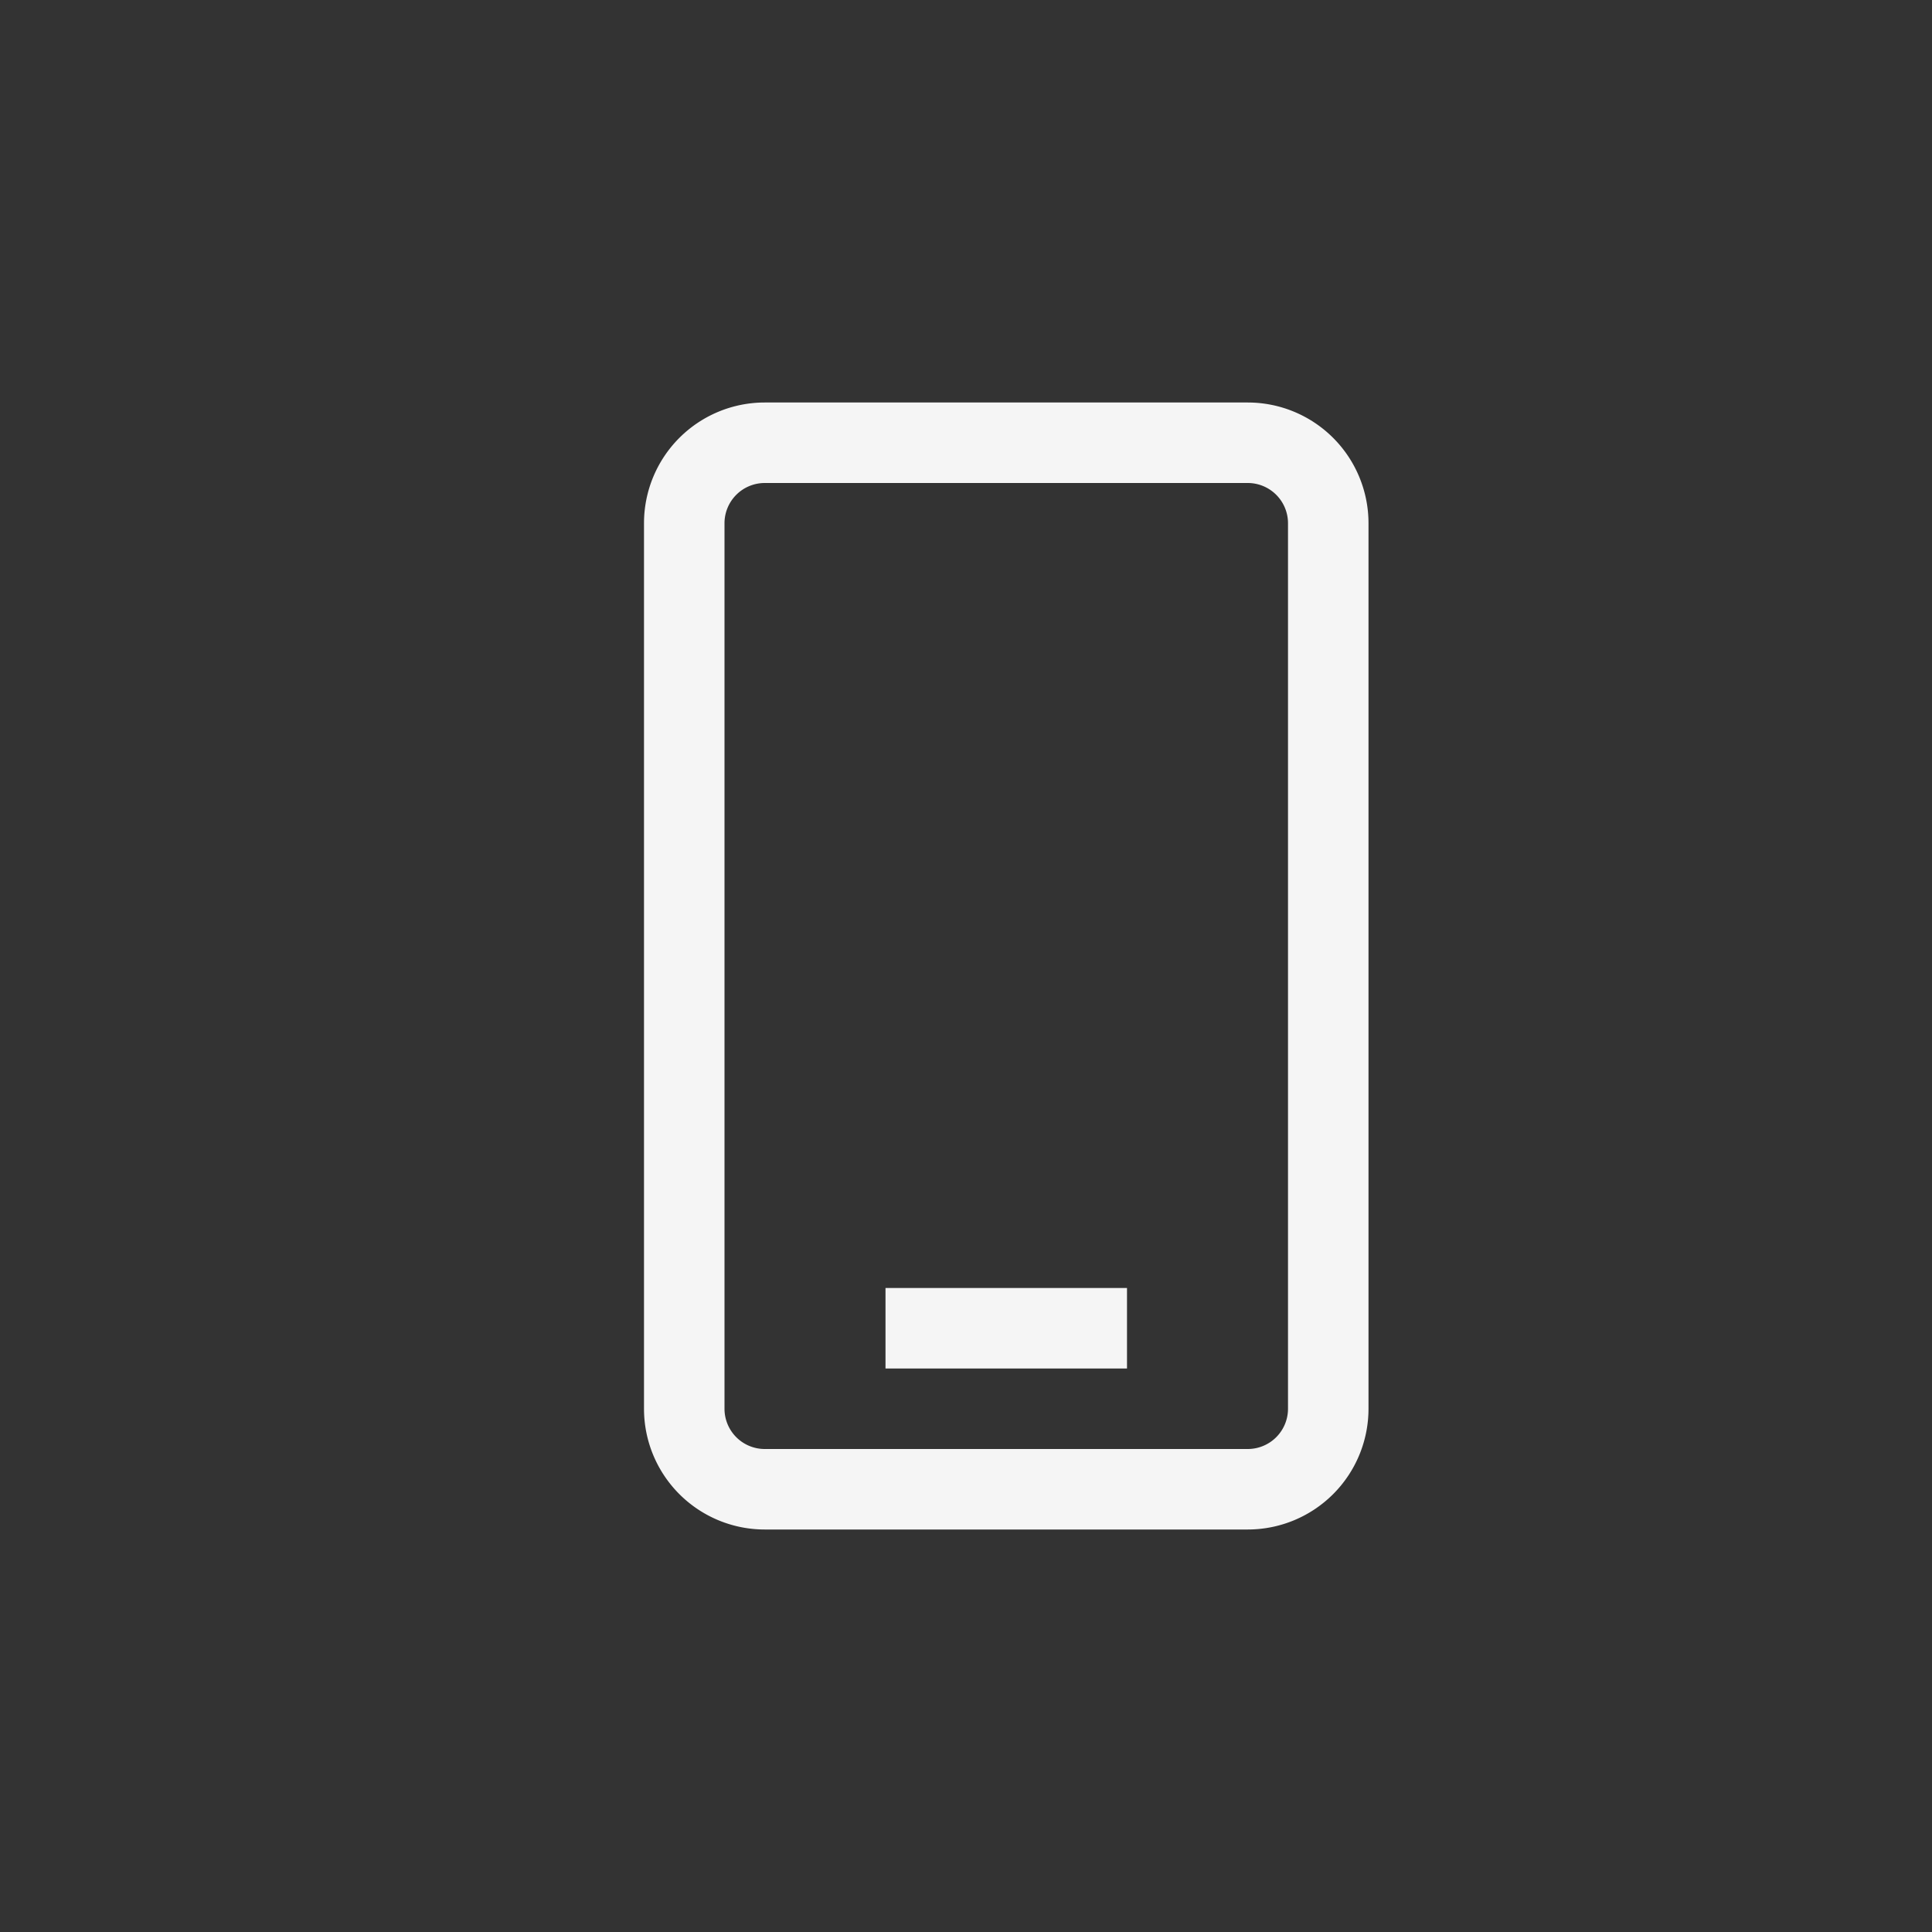 <svg xmlns="http://www.w3.org/2000/svg" width="24" height="24" fill="none" viewBox="0 0 24 24">
  <rect x="0" y="0" width="24" height="24" fill="#333333" stroke="none"/>
  <path fill="#F5F5F5" d="M11 17h3v-1h-3v1Z"/>
  <path fill="#F5F5F5" fill-rule="evenodd" d="M17 6.5A1.5 1.5 0 0 0 15.5 5h-6A1.5 1.5 0 0 0 8 6.5v11A1.5 1.5 0 0 0 9.5 19h6a1.5 1.5 0 0 0 1.5-1.5v-11ZM15.5 6a.5.5 0 0 1 .5.5v11a.5.5 0 0 1-.5.5h-6a.5.5 0 0 1-.5-.5v-11a.5.5 0 0 1 .5-.5h6Z" clip-rule="evenodd"/>
</svg>

